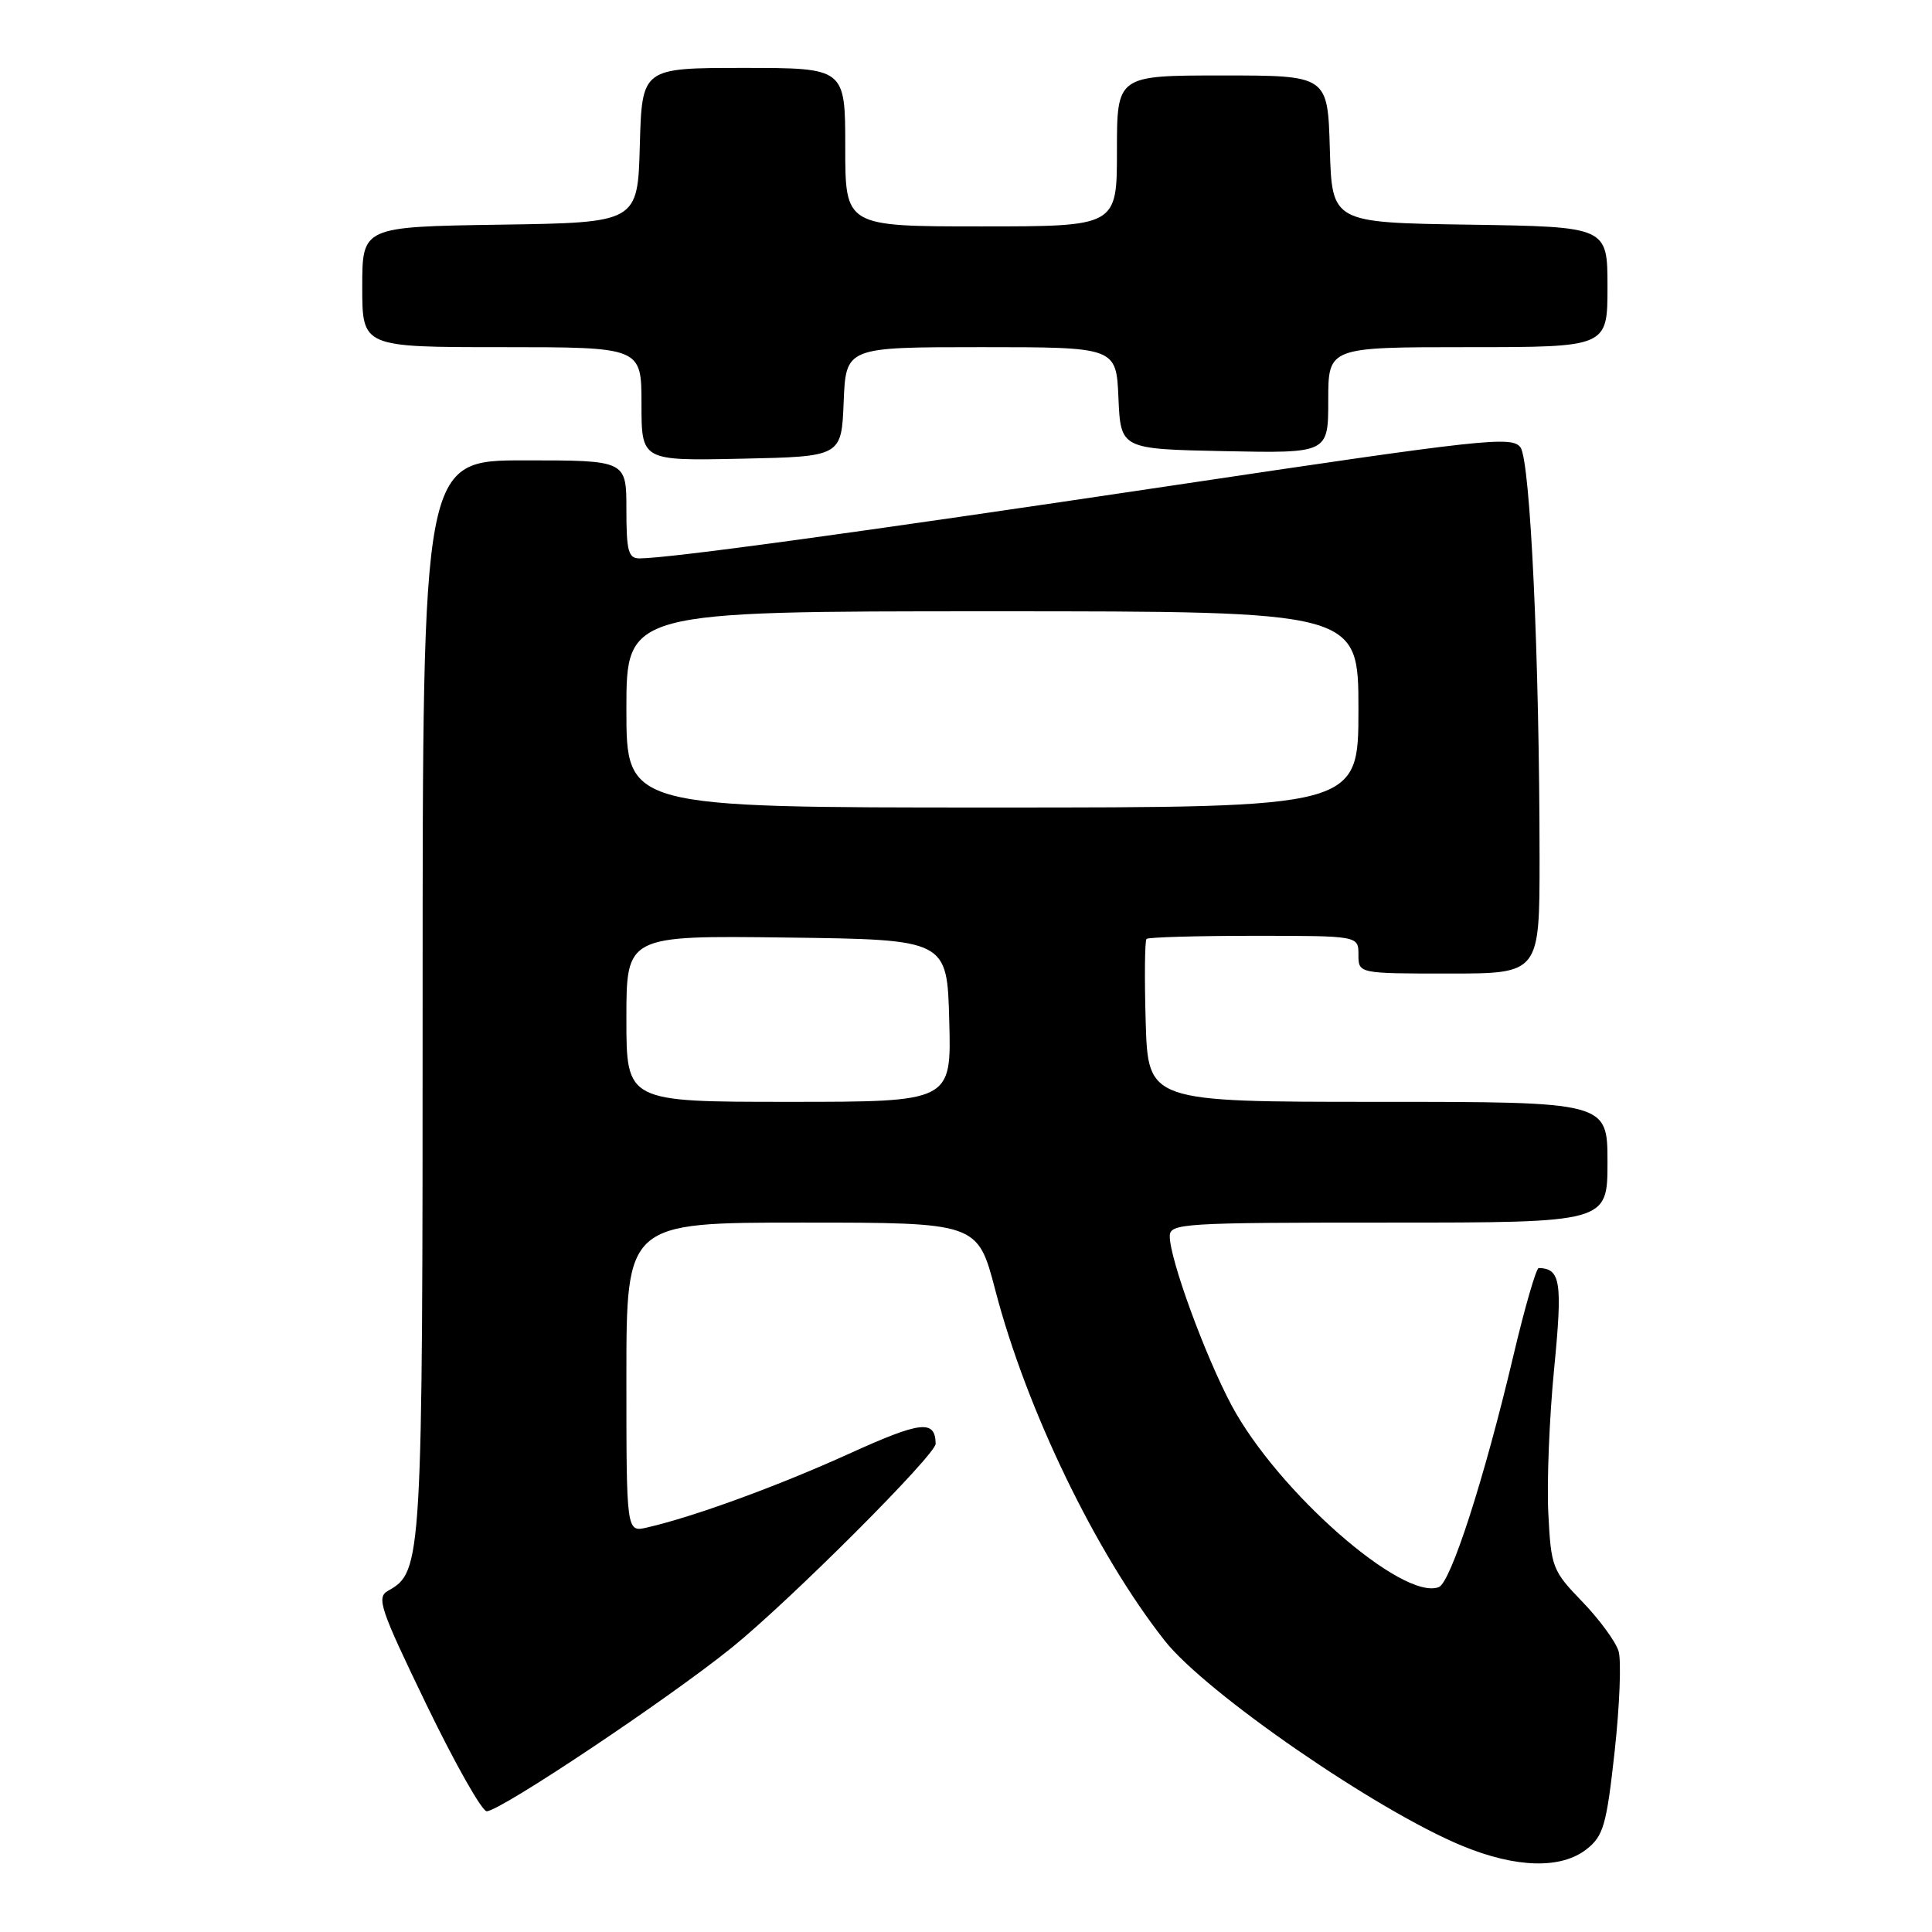 <?xml version="1.0" encoding="UTF-8" standalone="no"?>
<!DOCTYPE svg PUBLIC "-//W3C//DTD SVG 1.1//EN" "http://www.w3.org/Graphics/SVG/1.1/DTD/svg11.dtd" >
<svg xmlns="http://www.w3.org/2000/svg" xmlns:xlink="http://www.w3.org/1999/xlink" version="1.1" viewBox="0 0 256 256">
 <g >
 <path fill="currentColor"
d=" M 210.23 245.03 C 212.46 243.28 212.87 241.86 213.95 232.07 C 214.61 226.03 214.85 220.05 214.47 218.79 C 214.09 217.53 211.93 214.58 209.66 212.23 C 205.69 208.12 205.52 207.67 205.16 200.51 C 204.95 196.42 205.30 187.81 205.93 181.37 C 207.06 169.83 206.79 168.09 203.89 168.02 C 203.56 168.01 202.04 173.24 200.53 179.64 C 196.69 195.89 192.24 209.69 190.65 210.30 C 185.84 212.15 169.26 197.59 163.17 186.18 C 159.66 179.58 155.00 166.84 155.00 163.82 C 155.00 162.10 156.59 162.00 184.00 162.00 C 213.00 162.00 213.00 162.00 213.00 154.00 C 213.00 146.00 213.00 146.00 182.56 146.00 C 152.13 146.00 152.13 146.00 151.81 135.41 C 151.64 129.59 151.69 124.64 151.92 124.41 C 152.15 124.19 158.56 124.00 166.17 124.00 C 180.00 124.00 180.00 124.00 180.00 126.50 C 180.00 129.00 180.00 129.00 192.00 129.00 C 204.00 129.00 204.00 129.00 204.00 113.75 C 203.99 87.11 202.78 61.09 201.47 59.28 C 200.35 57.75 196.72 58.15 155.38 64.33 C 113.11 70.64 88.74 73.97 84.75 73.99 C 83.26 74.00 83.00 73.03 83.00 67.50 C 83.00 61.00 83.00 61.00 69.50 61.00 C 56.00 61.00 56.00 61.00 56.00 132.03 C 56.00 207.17 55.94 208.26 51.43 210.78 C 49.85 211.66 50.33 213.09 56.51 225.88 C 60.27 233.65 63.86 240.00 64.49 240.00 C 66.27 240.00 88.59 225.09 97.00 218.29 C 104.69 212.07 124.01 192.75 123.98 191.30 C 123.92 188.08 122.03 188.30 112.48 192.64 C 103.09 196.90 91.97 200.97 85.75 202.40 C 83.00 203.04 83.00 203.04 83.00 182.52 C 83.00 162.00 83.00 162.00 106.27 162.00 C 129.54 162.00 129.54 162.00 131.88 170.94 C 136.00 186.76 145.22 205.83 154.34 217.41 C 159.78 224.31 182.44 239.94 193.79 244.60 C 200.90 247.53 206.86 247.68 210.23 245.03 Z  M 111.79 53.25 C 112.09 46.00 112.09 46.00 130.00 46.00 C 147.91 46.00 147.91 46.00 148.20 52.75 C 148.50 59.50 148.50 59.50 162.25 59.78 C 176.00 60.06 176.00 60.06 176.00 53.03 C 176.00 46.00 176.00 46.00 194.50 46.00 C 213.00 46.00 213.00 46.00 213.00 38.02 C 213.00 30.05 213.00 30.05 194.75 29.77 C 176.50 29.50 176.50 29.50 176.21 19.75 C 175.93 10.00 175.93 10.00 161.96 10.00 C 148.00 10.00 148.00 10.00 148.00 20.00 C 148.00 30.00 148.00 30.00 130.00 30.00 C 112.00 30.00 112.00 30.00 112.00 19.50 C 112.00 9.00 112.00 9.00 98.53 9.00 C 85.07 9.00 85.07 9.00 84.78 19.25 C 84.50 29.50 84.50 29.50 66.25 29.77 C 48.00 30.05 48.00 30.05 48.00 38.02 C 48.00 46.00 48.00 46.00 66.50 46.00 C 85.00 46.00 85.00 46.00 85.00 53.53 C 85.00 61.06 85.00 61.06 98.25 60.78 C 111.50 60.50 111.50 60.50 111.79 53.25 Z  M 83.00 134.98 C 83.00 123.96 83.00 123.96 104.25 124.23 C 125.50 124.50 125.50 124.50 125.78 135.25 C 126.07 146.00 126.07 146.00 104.53 146.00 C 83.00 146.00 83.00 146.00 83.00 134.98 Z  M 83.00 94.00 C 83.00 81.00 83.00 81.00 131.50 81.00 C 180.00 81.00 180.00 81.00 180.00 94.00 C 180.00 107.00 180.00 107.00 131.50 107.00 C 83.00 107.00 83.00 107.00 83.00 94.00 Z "/>
</g>
</svg>